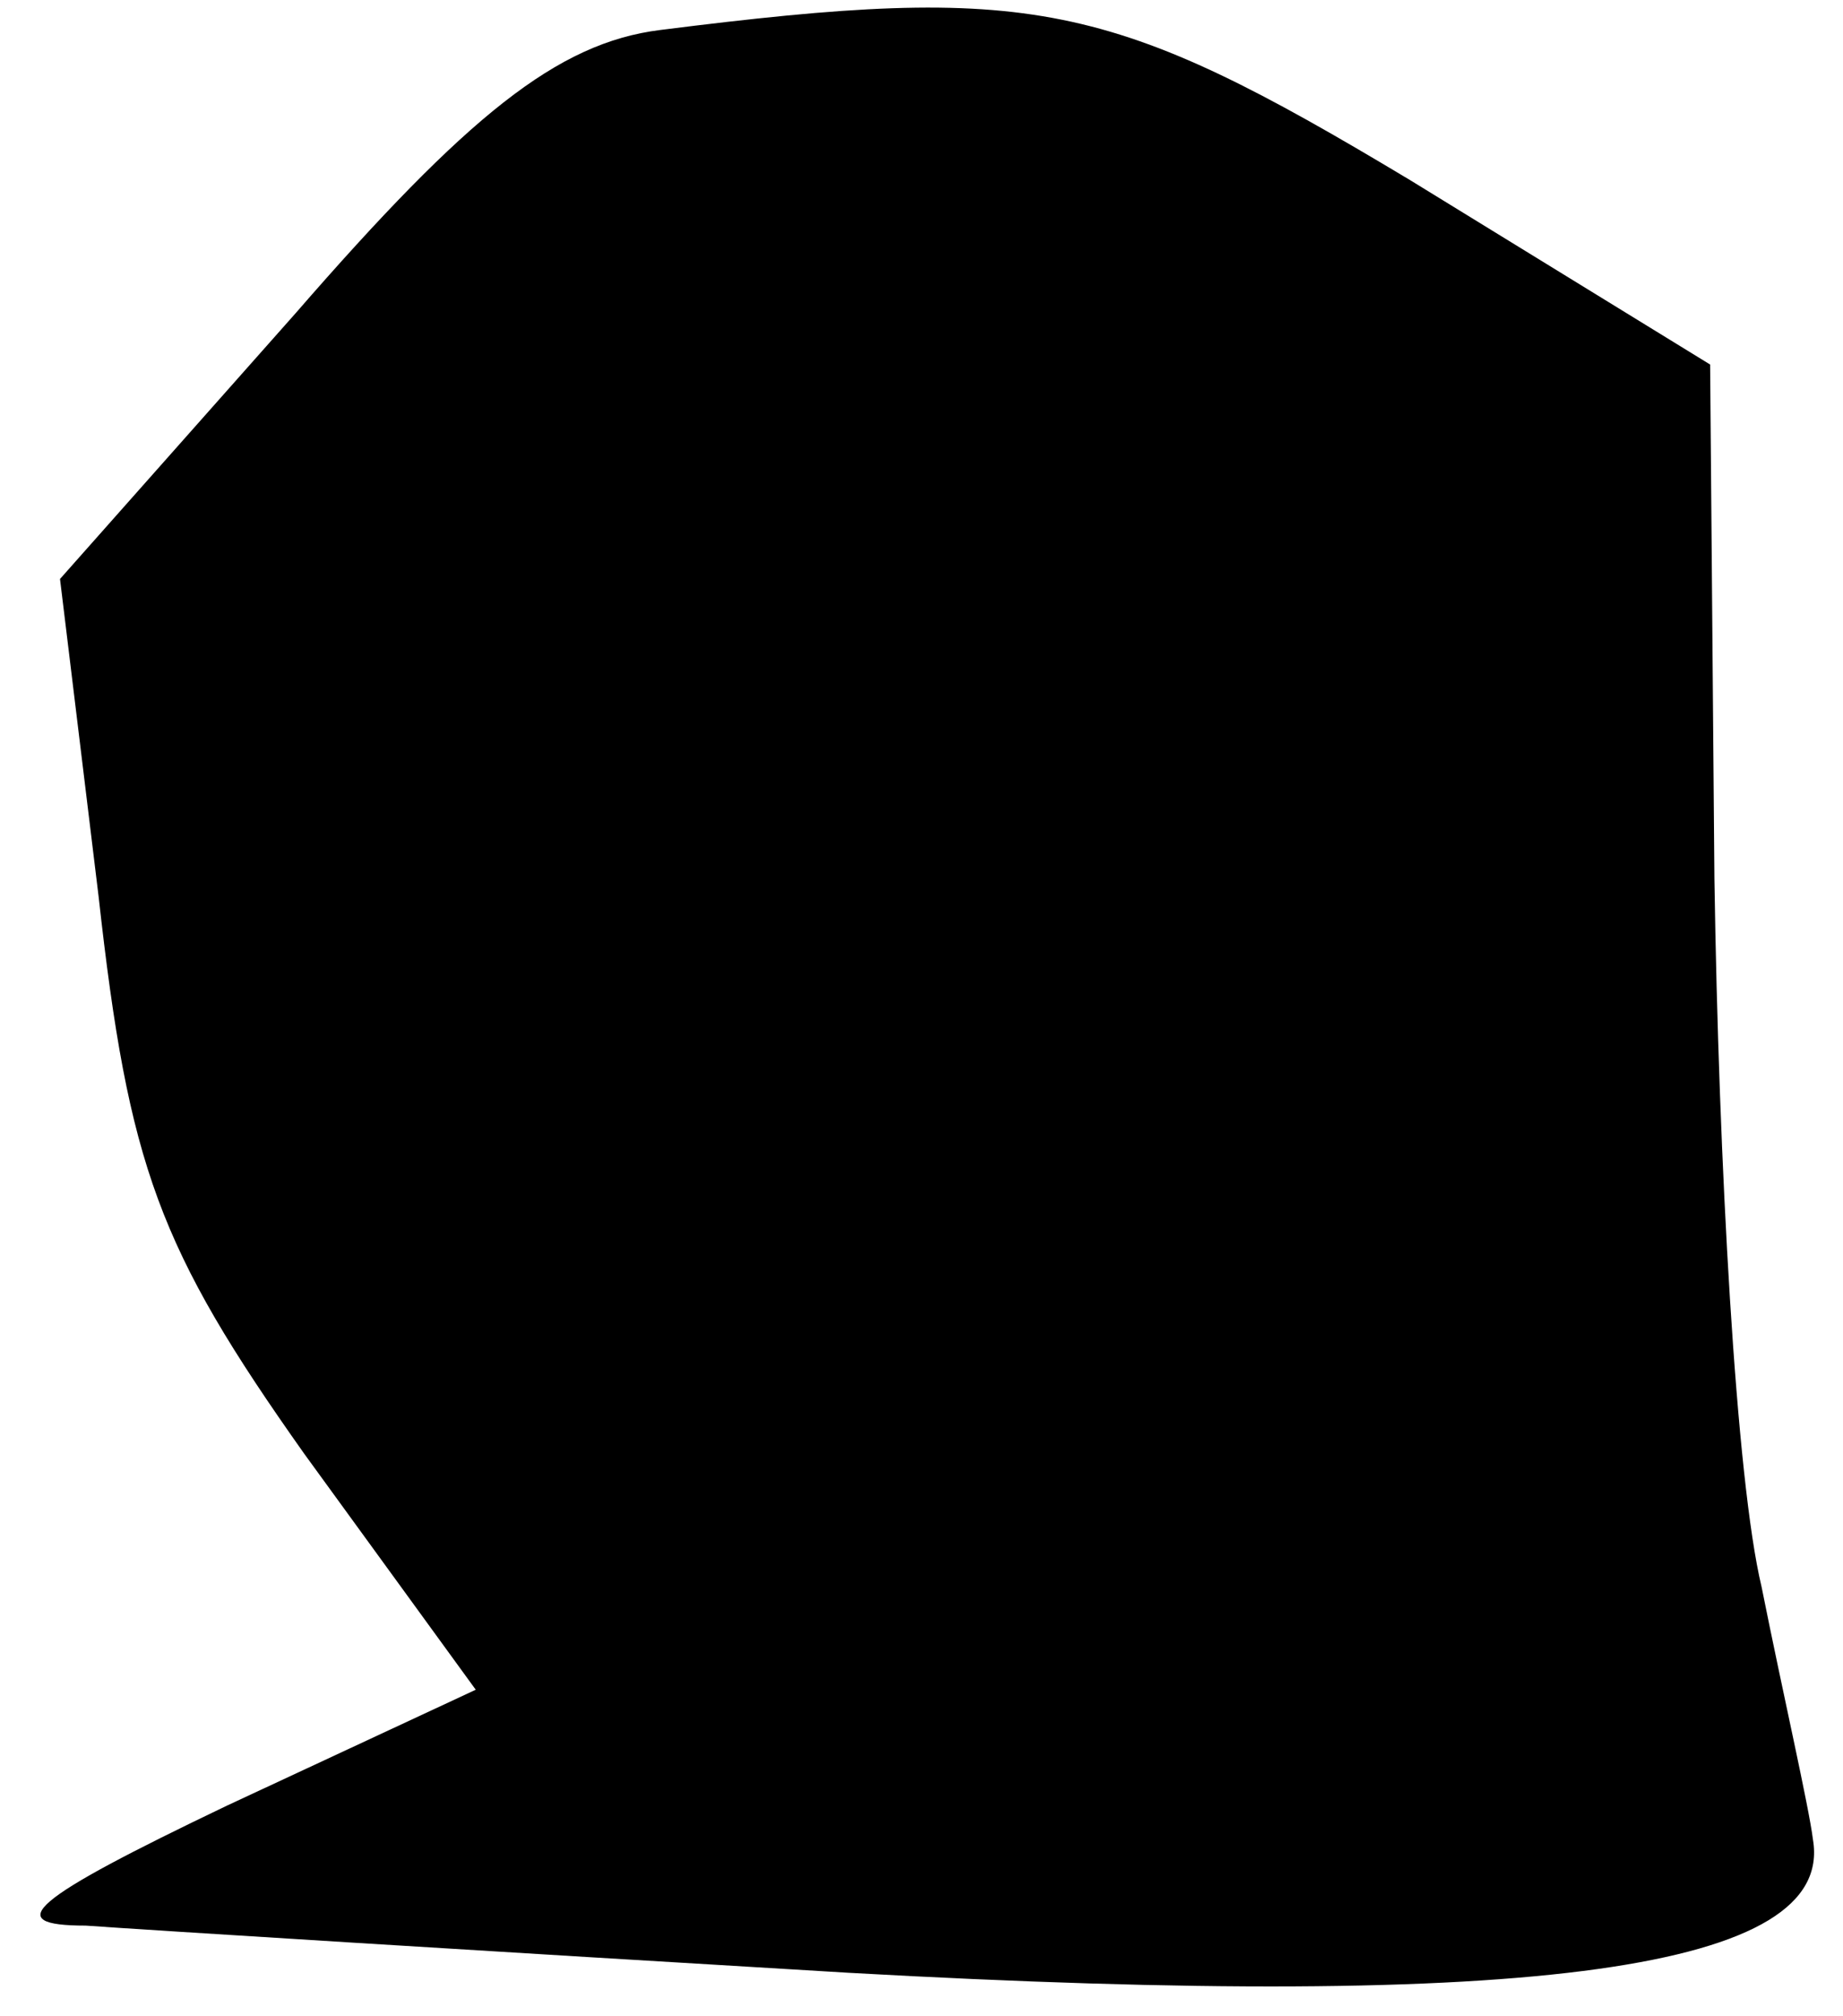 <?xml version="1.0" standalone="no"?>
<!DOCTYPE svg PUBLIC "-//W3C//DTD SVG 20010904//EN"
 "http://www.w3.org/TR/2001/REC-SVG-20010904/DTD/svg10.dtd">
<svg version="1.0" xmlns="http://www.w3.org/2000/svg"
 width="43pt" height="47pt" viewBox="0 0 43 47"
 preserveAspectRatio="xMidYMid meet">
<g transform="translate(0,47) scale(0.1,-0.1)"
fill="#000000" stroke="none">
<path fill="#000000" stroke="none" d="M154 463 c-24 -3 -45 -20 -85 -66 l-55
-62 9 -74 c7 -63 14 -82 48 -130 l40 -55 -58 -27 c-46 -22 -53 -28 -33 -28 14
-1 94 -6 178 -11 161 -9 230 1 225 31 -1 8 -7 34 -12 59 -6 25 -10 99 -11 165
l-1 120 -70 43 c-70 42 -88 46 -175 35z"/>
</g>
</svg>
